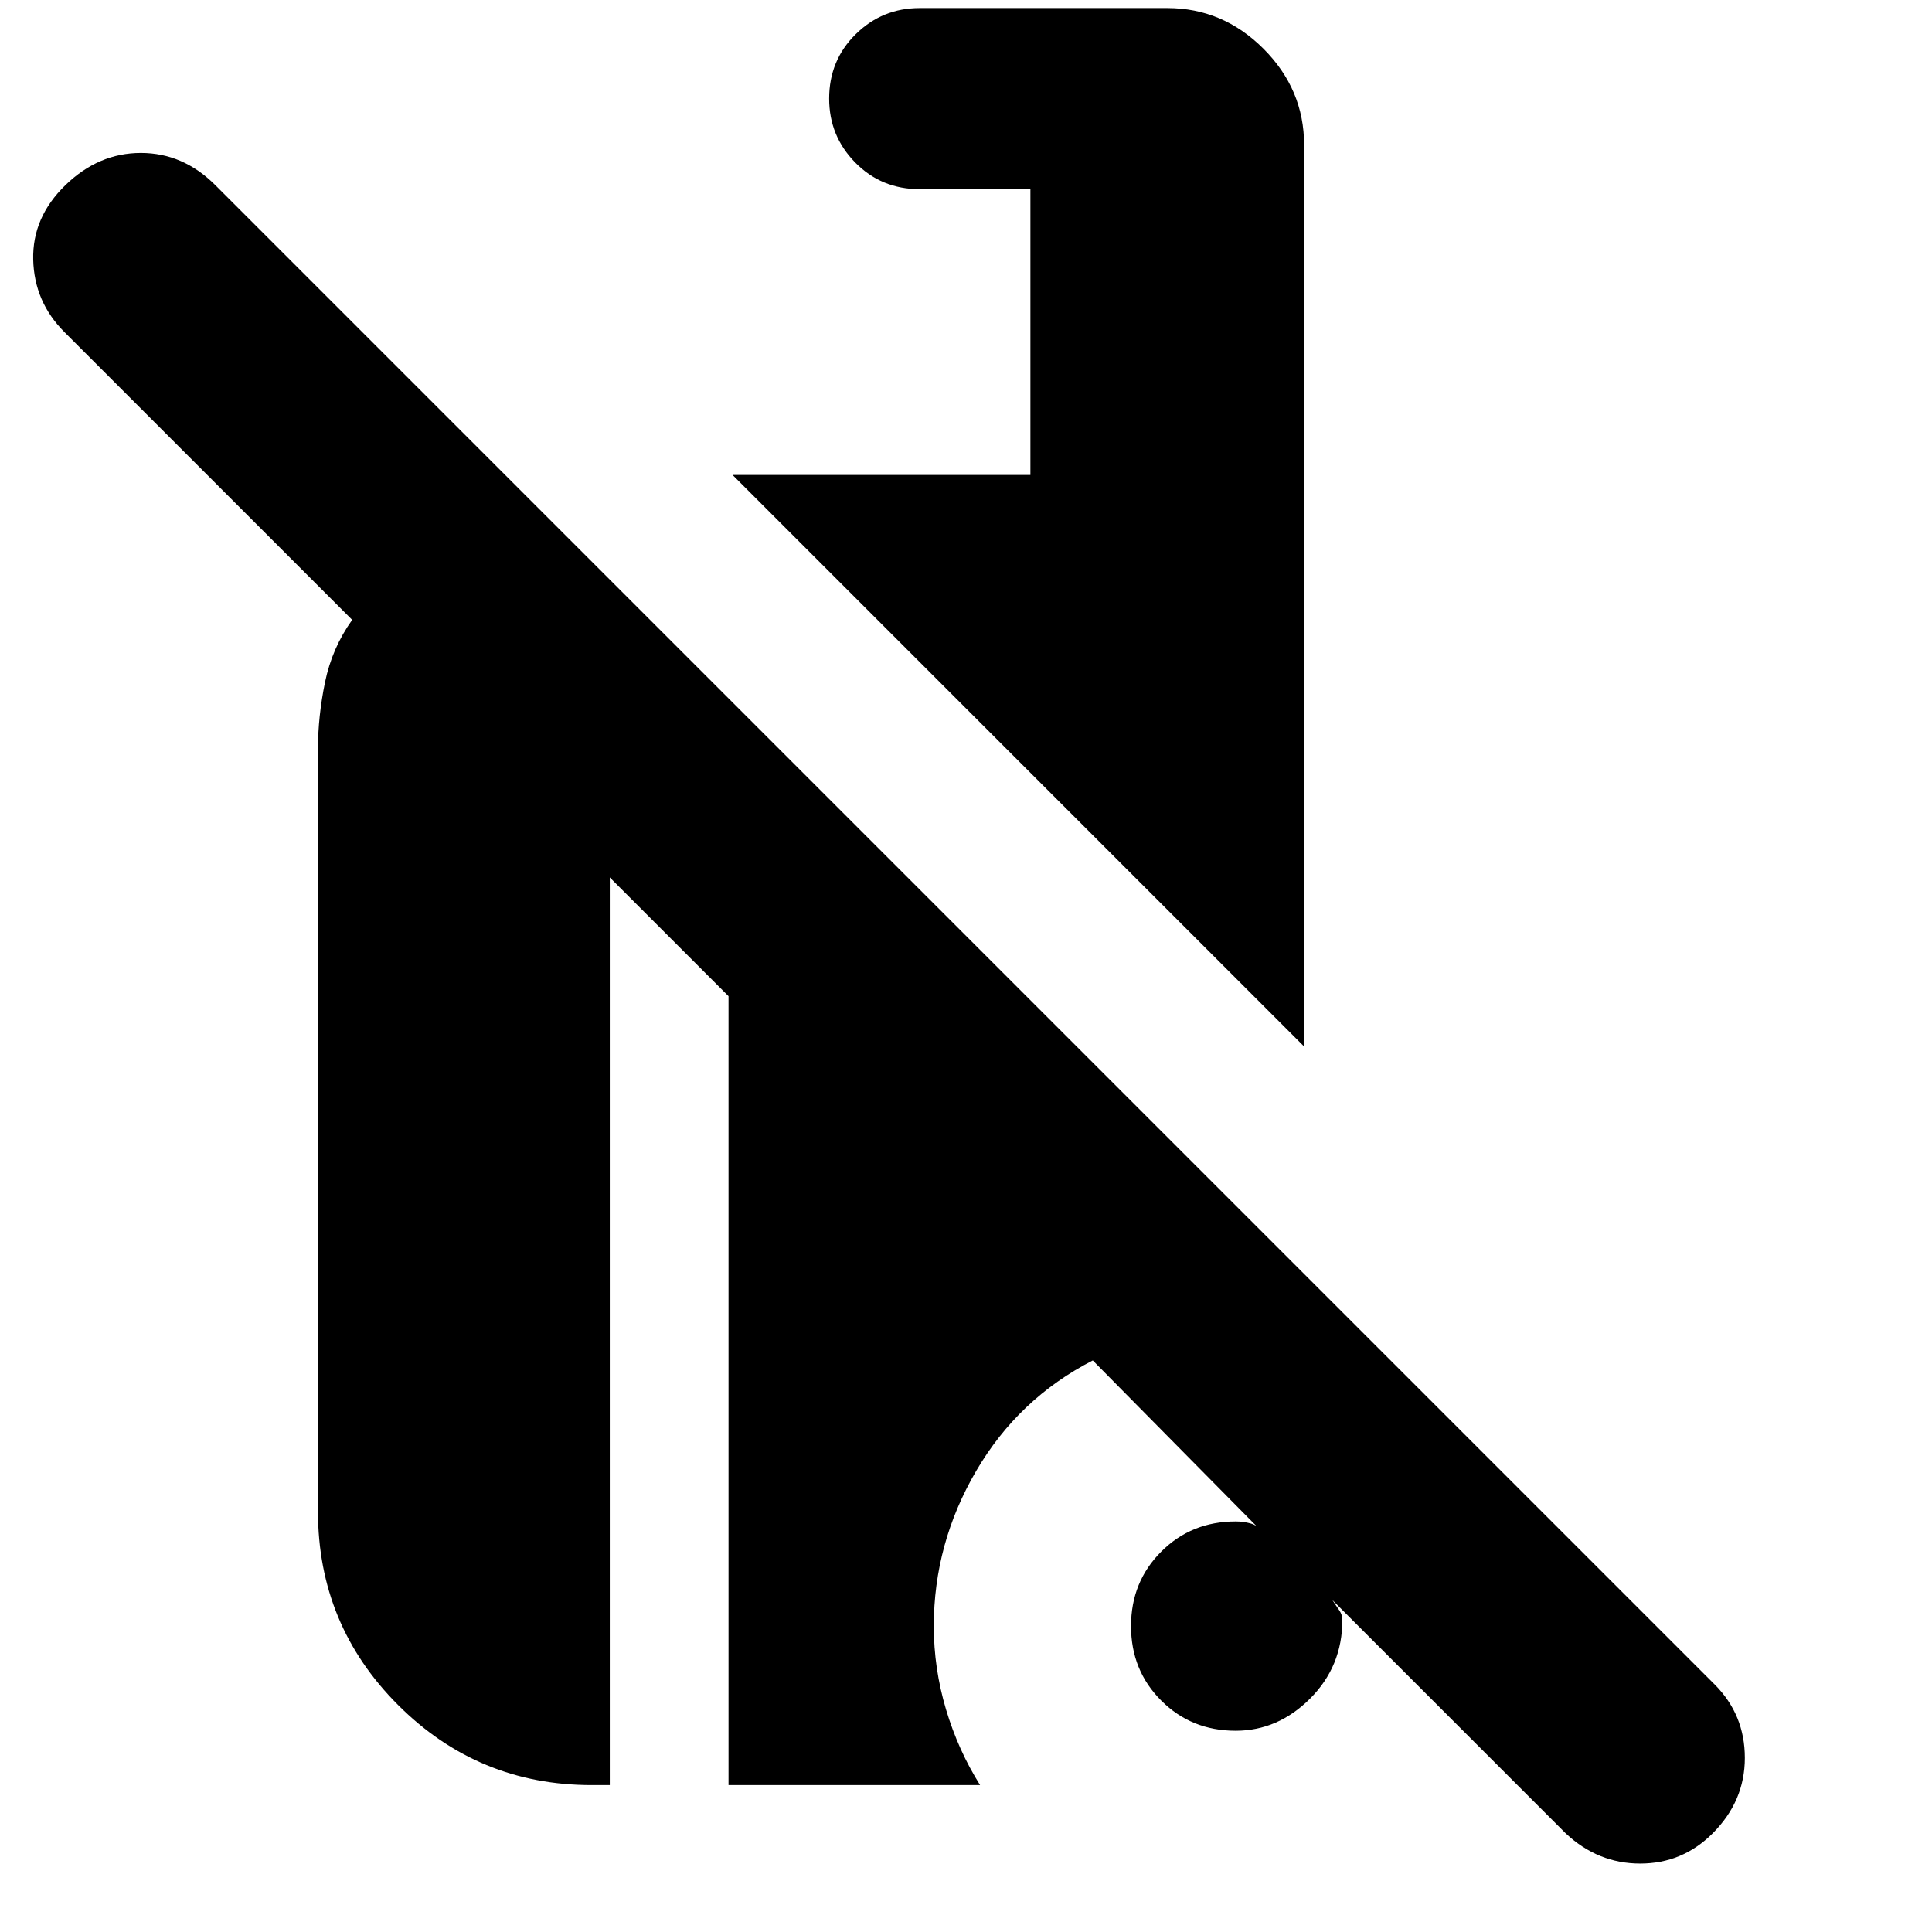 <svg xmlns="http://www.w3.org/2000/svg" height="24" viewBox="0 -960 960 960" width="24"><path d="M778-49 662-165q2 3 3.5 5.186 1.5 2.185 1.5 4.814 0 23-16 39t-37 16q-22 0-37-15t-15-37q0-22 15-37t37-15q3.839 0 7.419 1 3.581 1 5.581 4l-84-85q-37 19-58 55t-21 77q0 21.075 6.071 41.412Q476.143-90.25 487-73H362v-392l-59-59v451h-9q-56.4 0-96.2-39.8Q158-152.6 158-209v-379q0-16 3.5-33t13.5-31L32-795q-15-15-15.5-36t16-37Q49-884 70-884t37 16l745 745q15 15 15 36.5T851-49q-15 15-36 15t-37-15ZM648-440 364-724h148v-142h-55q-19.025 0-32.013-13.2Q412-892.4 412-911q0-19.025 13.2-32.013Q438.4-956 457-956h123q27.6 0 47.8 20.2Q648-915.6 648-888v448Z"/></svg>